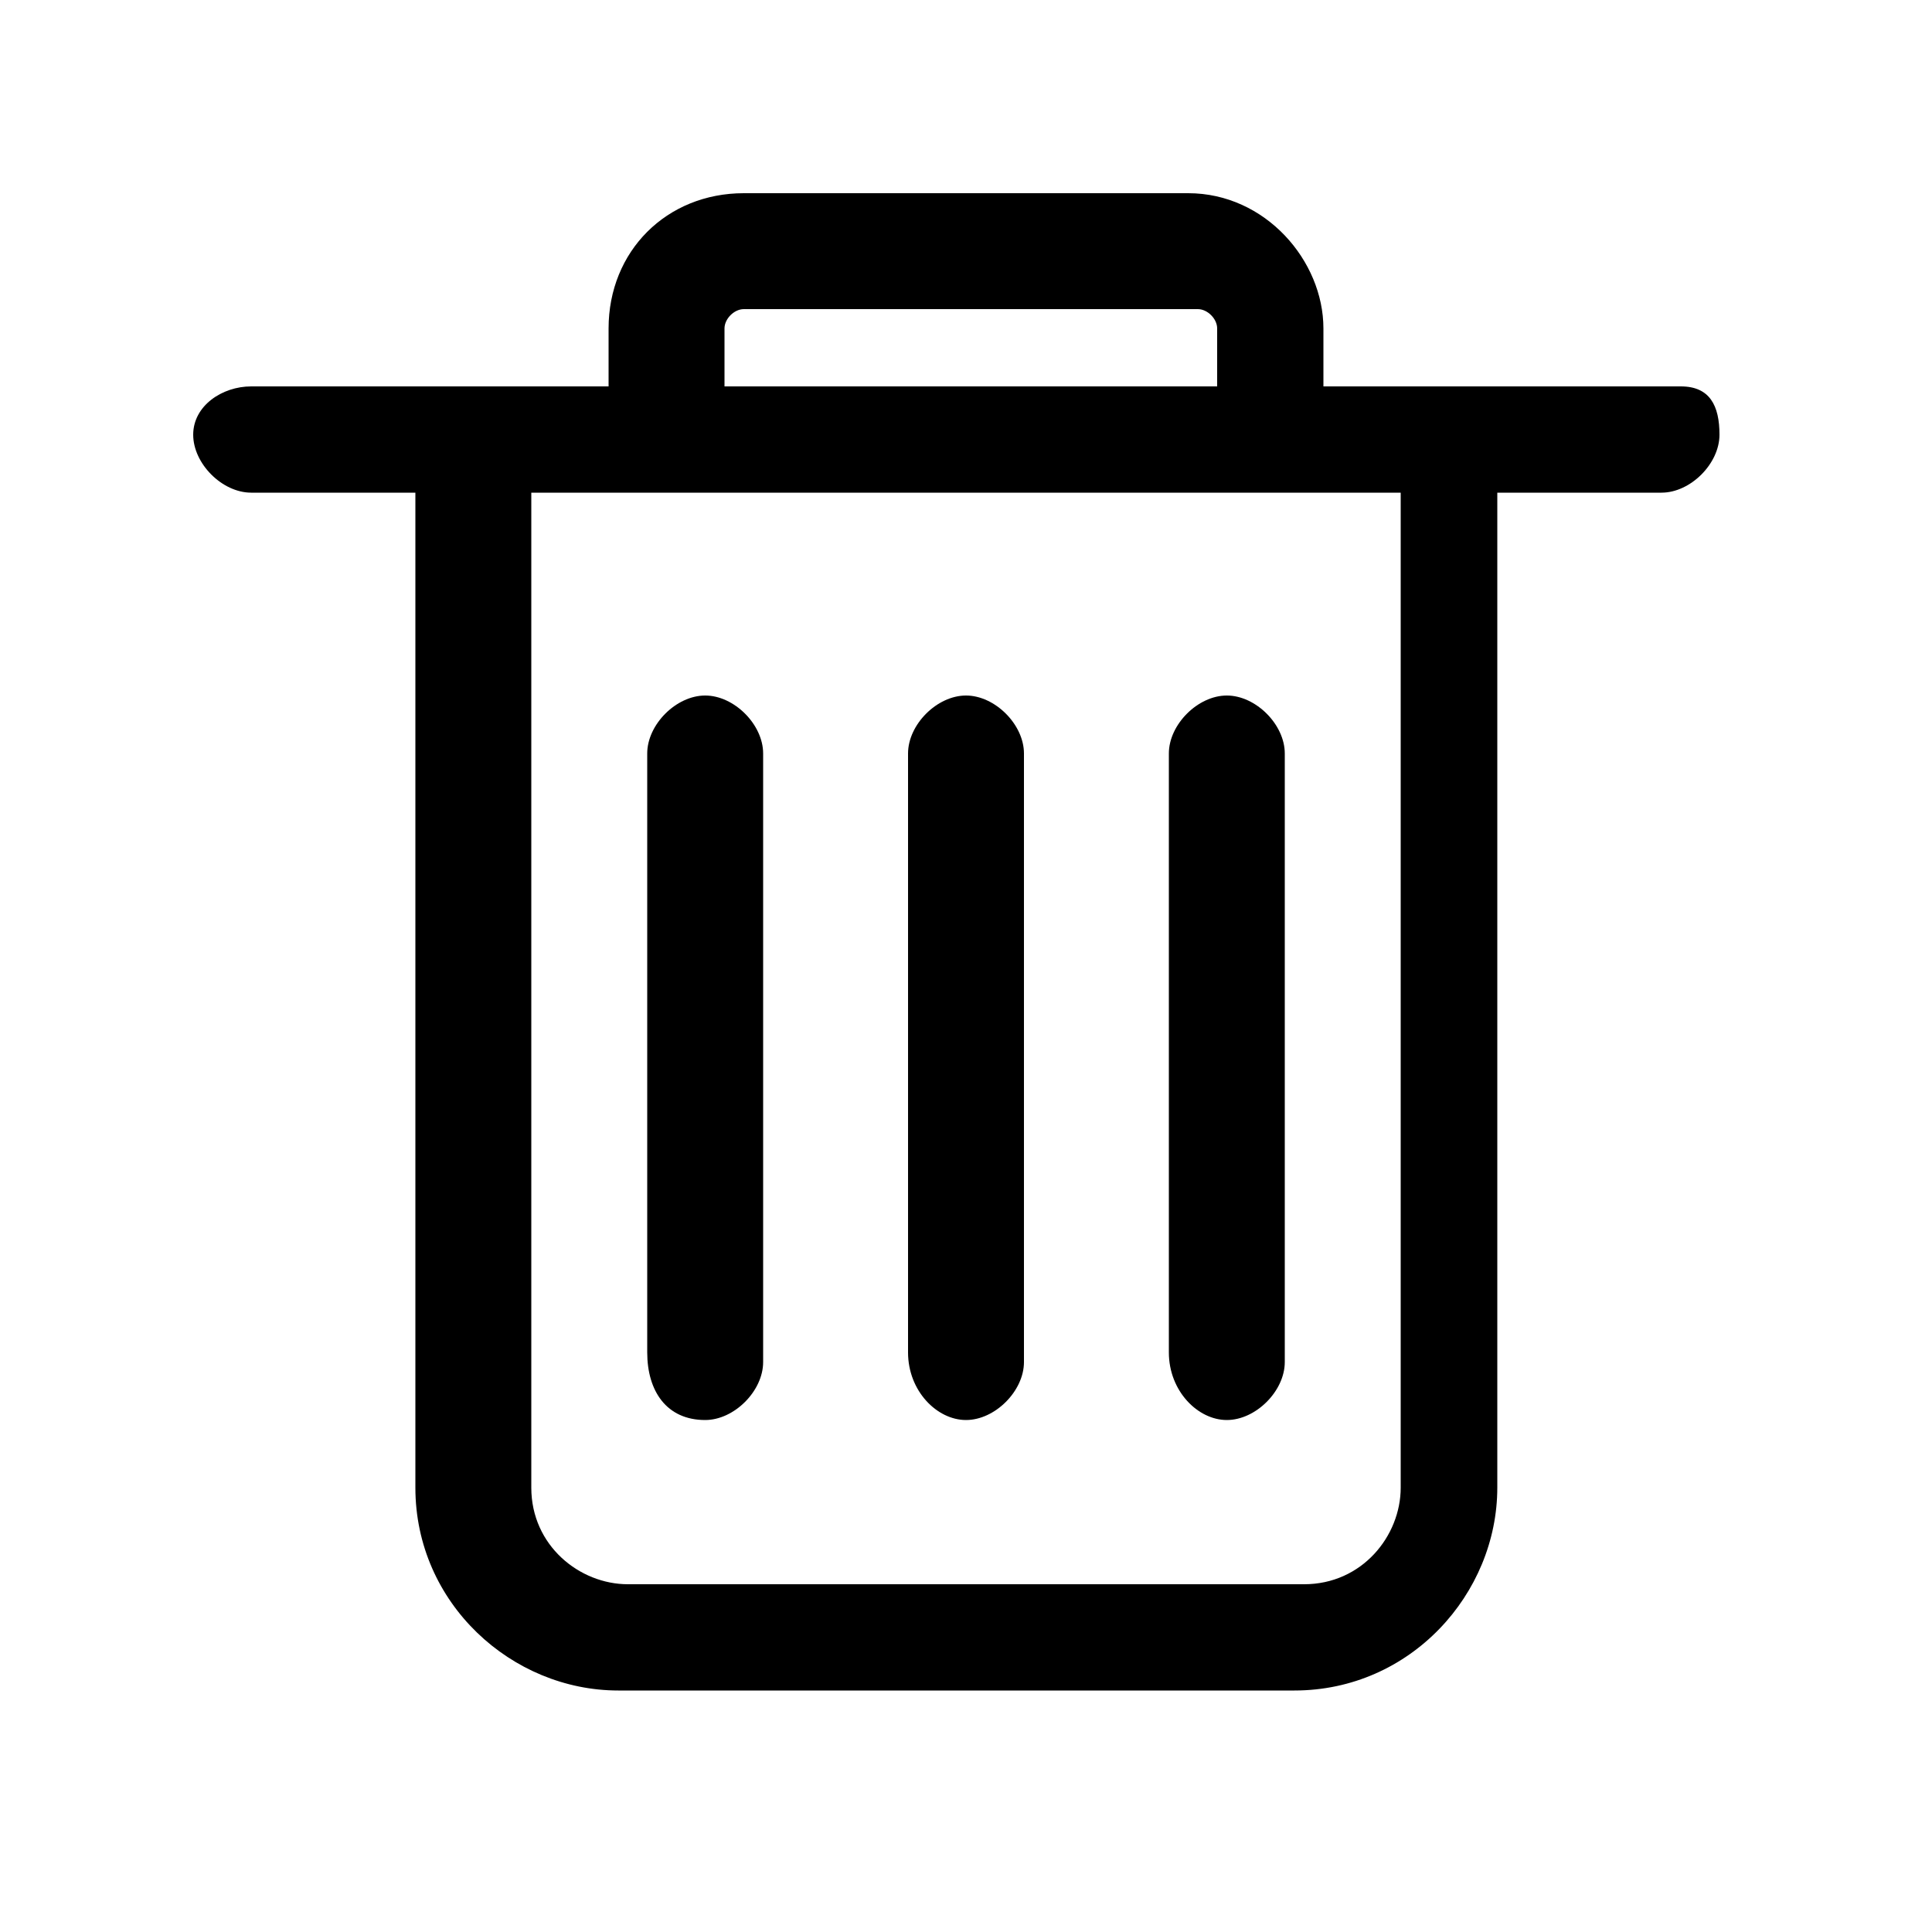 <?xml version="1.0" standalone="no"?><!DOCTYPE svg PUBLIC "-//W3C//DTD SVG 1.1//EN" "http://www.w3.org/Graphics/SVG/1.1/DTD/svg11.dtd"><svg t="1621488852402" class="icon" viewBox="0 0 1024 1024" version="1.1" xmlns="http://www.w3.org/2000/svg" p-id="1891" xmlns:xlink="http://www.w3.org/1999/xlink" width="200" height="200"><defs><style type="text/css"></style></defs><path d="M742.4 788.48c0 25.6-20.48 51.2-51.2 51.2h-358.4c-25.6 0-51.2-20.48-51.2-51.2V261.12h460.8v527.36z m-358.4-614.4c0-5.12 5.12-10.24 10.24-10.24h240.64c5.12 0 10.24 5.12 10.24 10.24V204.8H384v-30.72z m506.88 30.72h-189.44v-30.72c0-35.84-30.72-71.68-71.68-71.68H394.24c-40.96 0-71.68 30.72-71.68 71.68V204.8H133.12c-15.36 0-30.72 10.24-30.72 25.6s15.36 30.72 30.72 30.72h87.04v527.36c0 61.44 51.2 107.52 107.52 107.52h358.4c61.44 0 107.52-51.2 107.52-107.52V261.12h87.04c15.36 0 30.72-15.36 30.72-30.72s-5.12-25.6-20.48-25.6zM512 752.64c15.36 0 30.72-15.36 30.72-30.72V399.36c0-15.36-15.36-30.72-30.72-30.72s-30.72 15.36-30.72 30.72V716.8c0 20.48 15.36 35.84 30.72 35.84m-138.24 0c15.36 0 30.72-15.36 30.72-30.72V399.36c0-15.36-15.36-30.72-30.72-30.72s-30.72 15.36-30.72 30.72V716.8c0 20.48 10.24 35.84 30.72 35.84m276.48 0c15.36 0 30.72-15.36 30.72-30.72V399.36c0-15.36-15.36-30.72-30.72-30.72s-30.72 15.36-30.72 30.72V716.8c0 20.48 15.36 35.84 30.72 35.84" p-id="1892"></path></svg>
